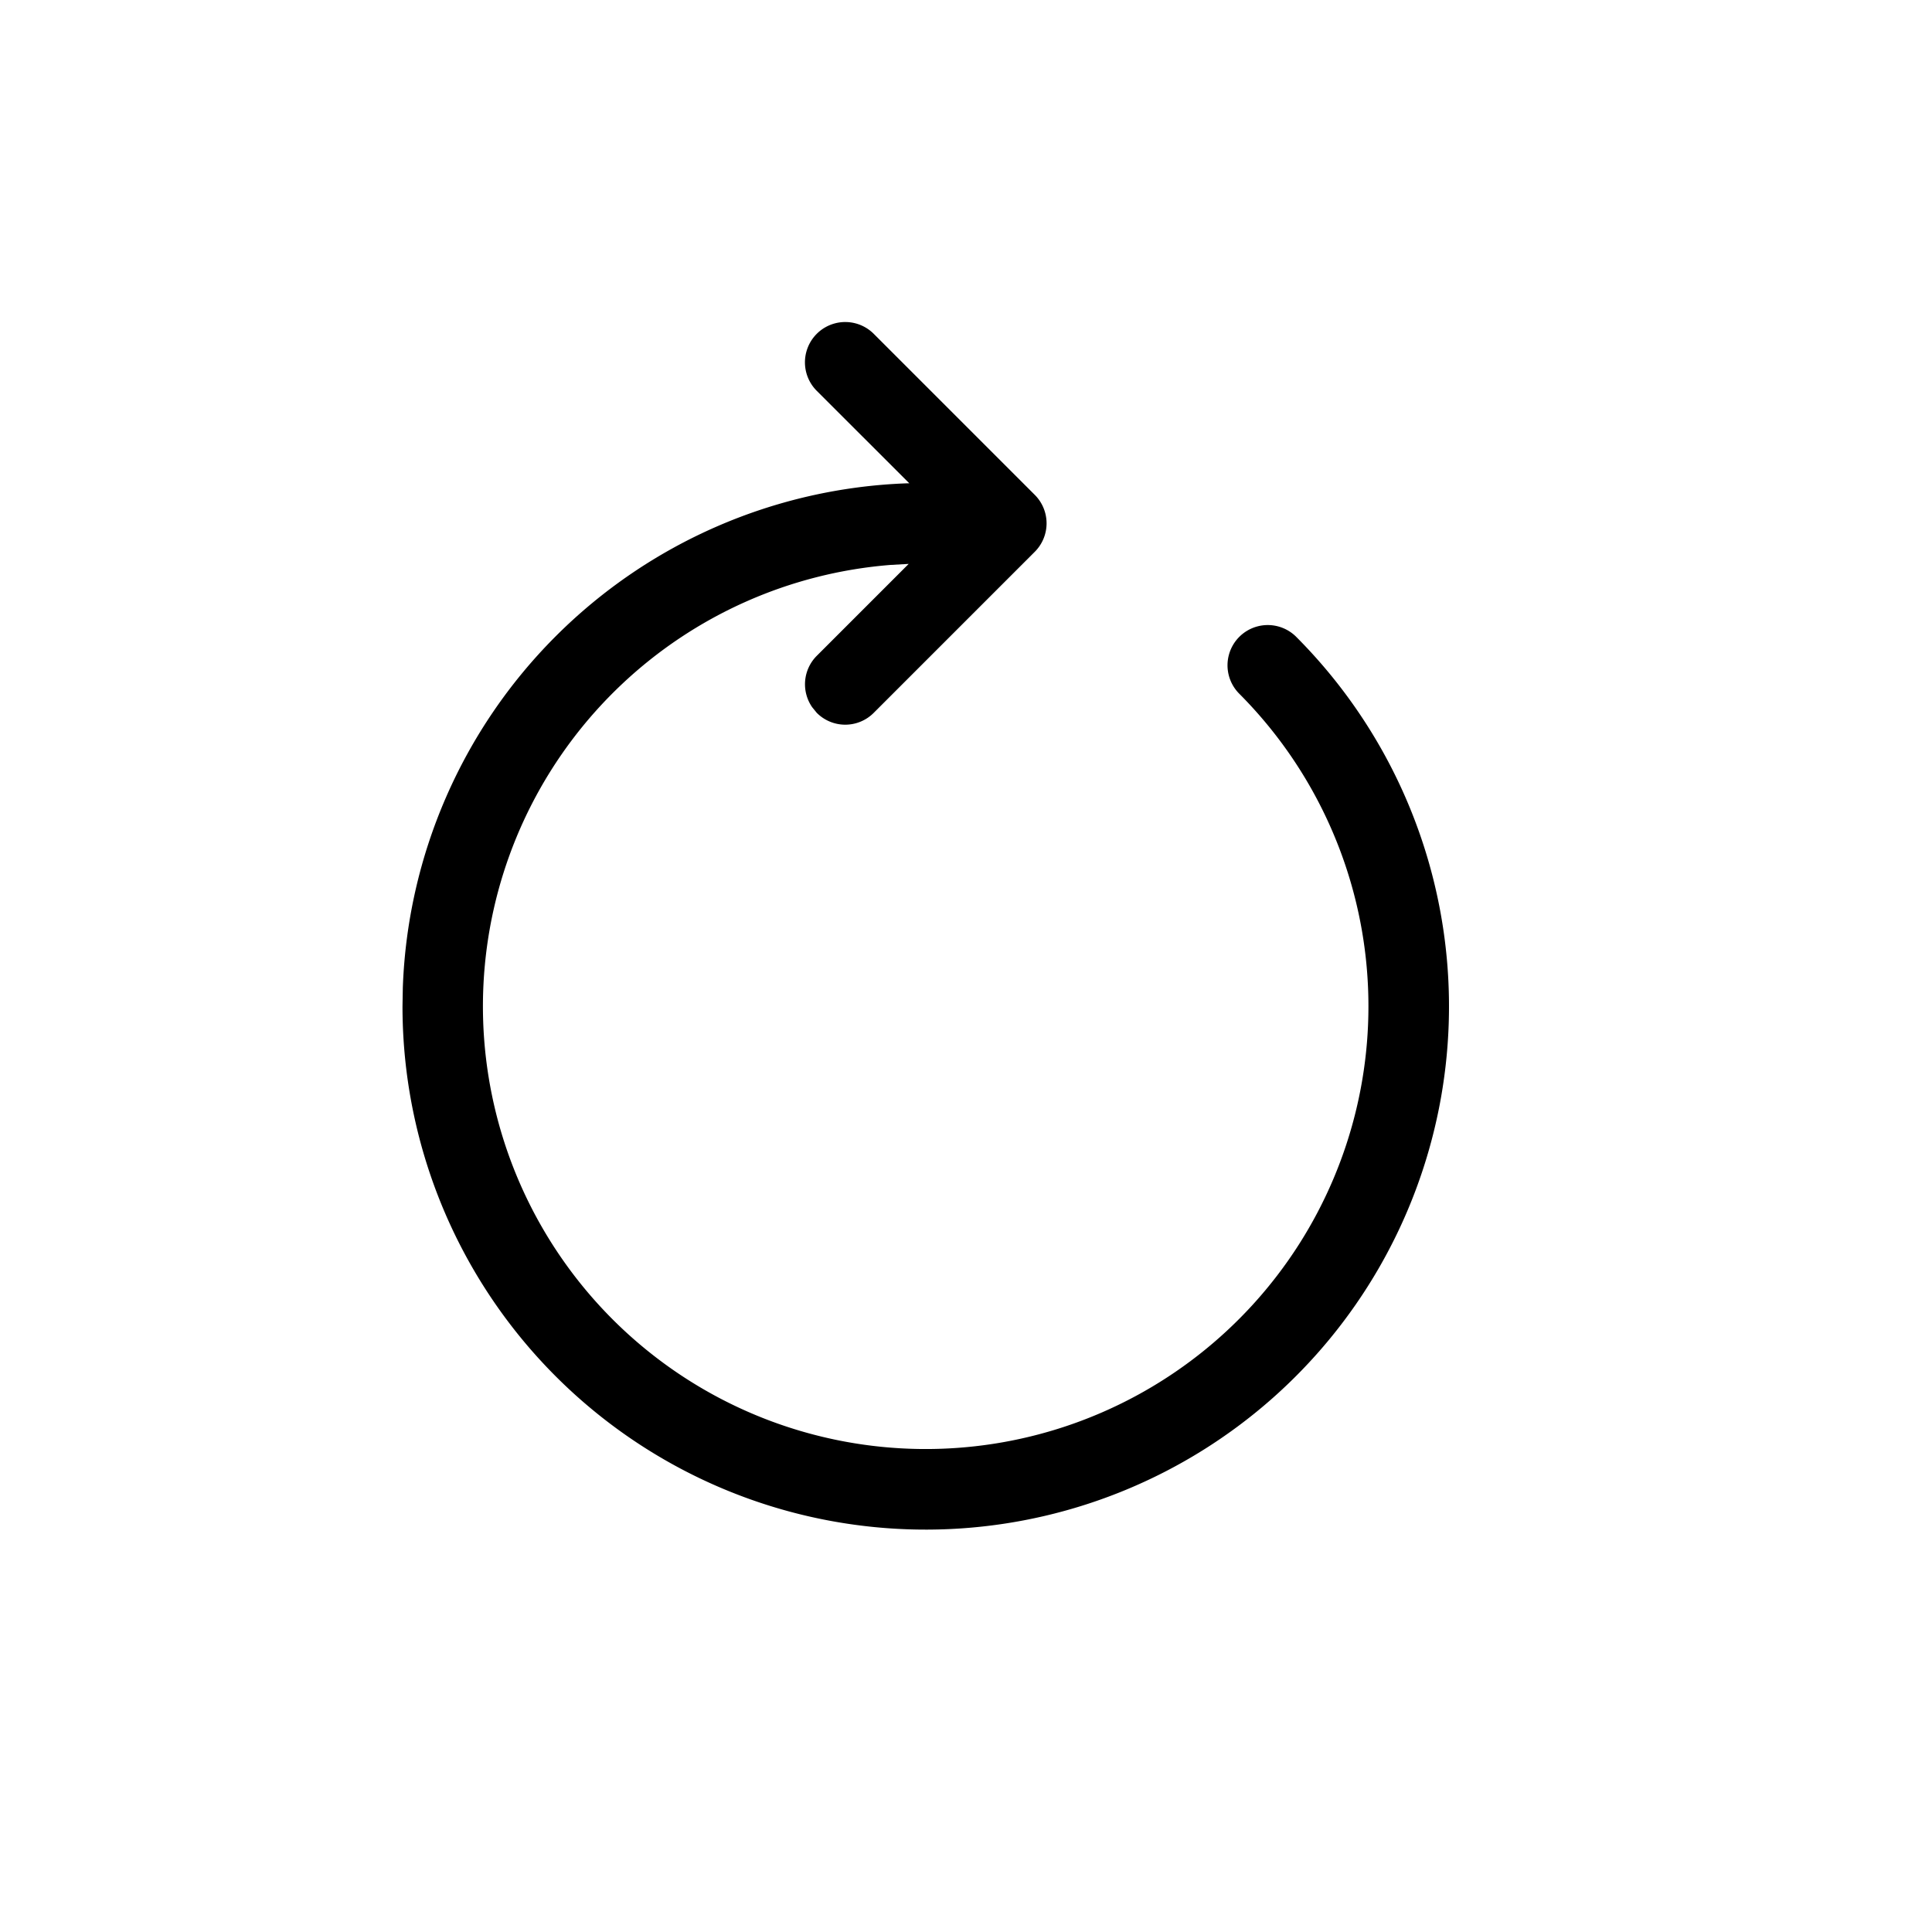 <svg xmlns="http://www.w3.org/2000/svg" width="24" height="24" fill="none" viewBox="0 0 24 24">
  <path fill="#000" d="M5 12.5a6.5 6.5 0 1 0 11.096-4.595.5.5 0 0 0-.707.707 5.5 5.5 0 1 1-4.33-1.594l.229-.013-1.142 1.142a.5.5 0 0 0-.057.638l.057.07a.499.499 0 0 0 .708 0l2-2a.5.5 0 0 0 0-.708l-2-2a.5.5 0 1 0-.708.708l1.15 1.149h-.03a6.5 6.5 0 0 0-6.262 6.264L5 12.5Z"/>
</svg>
